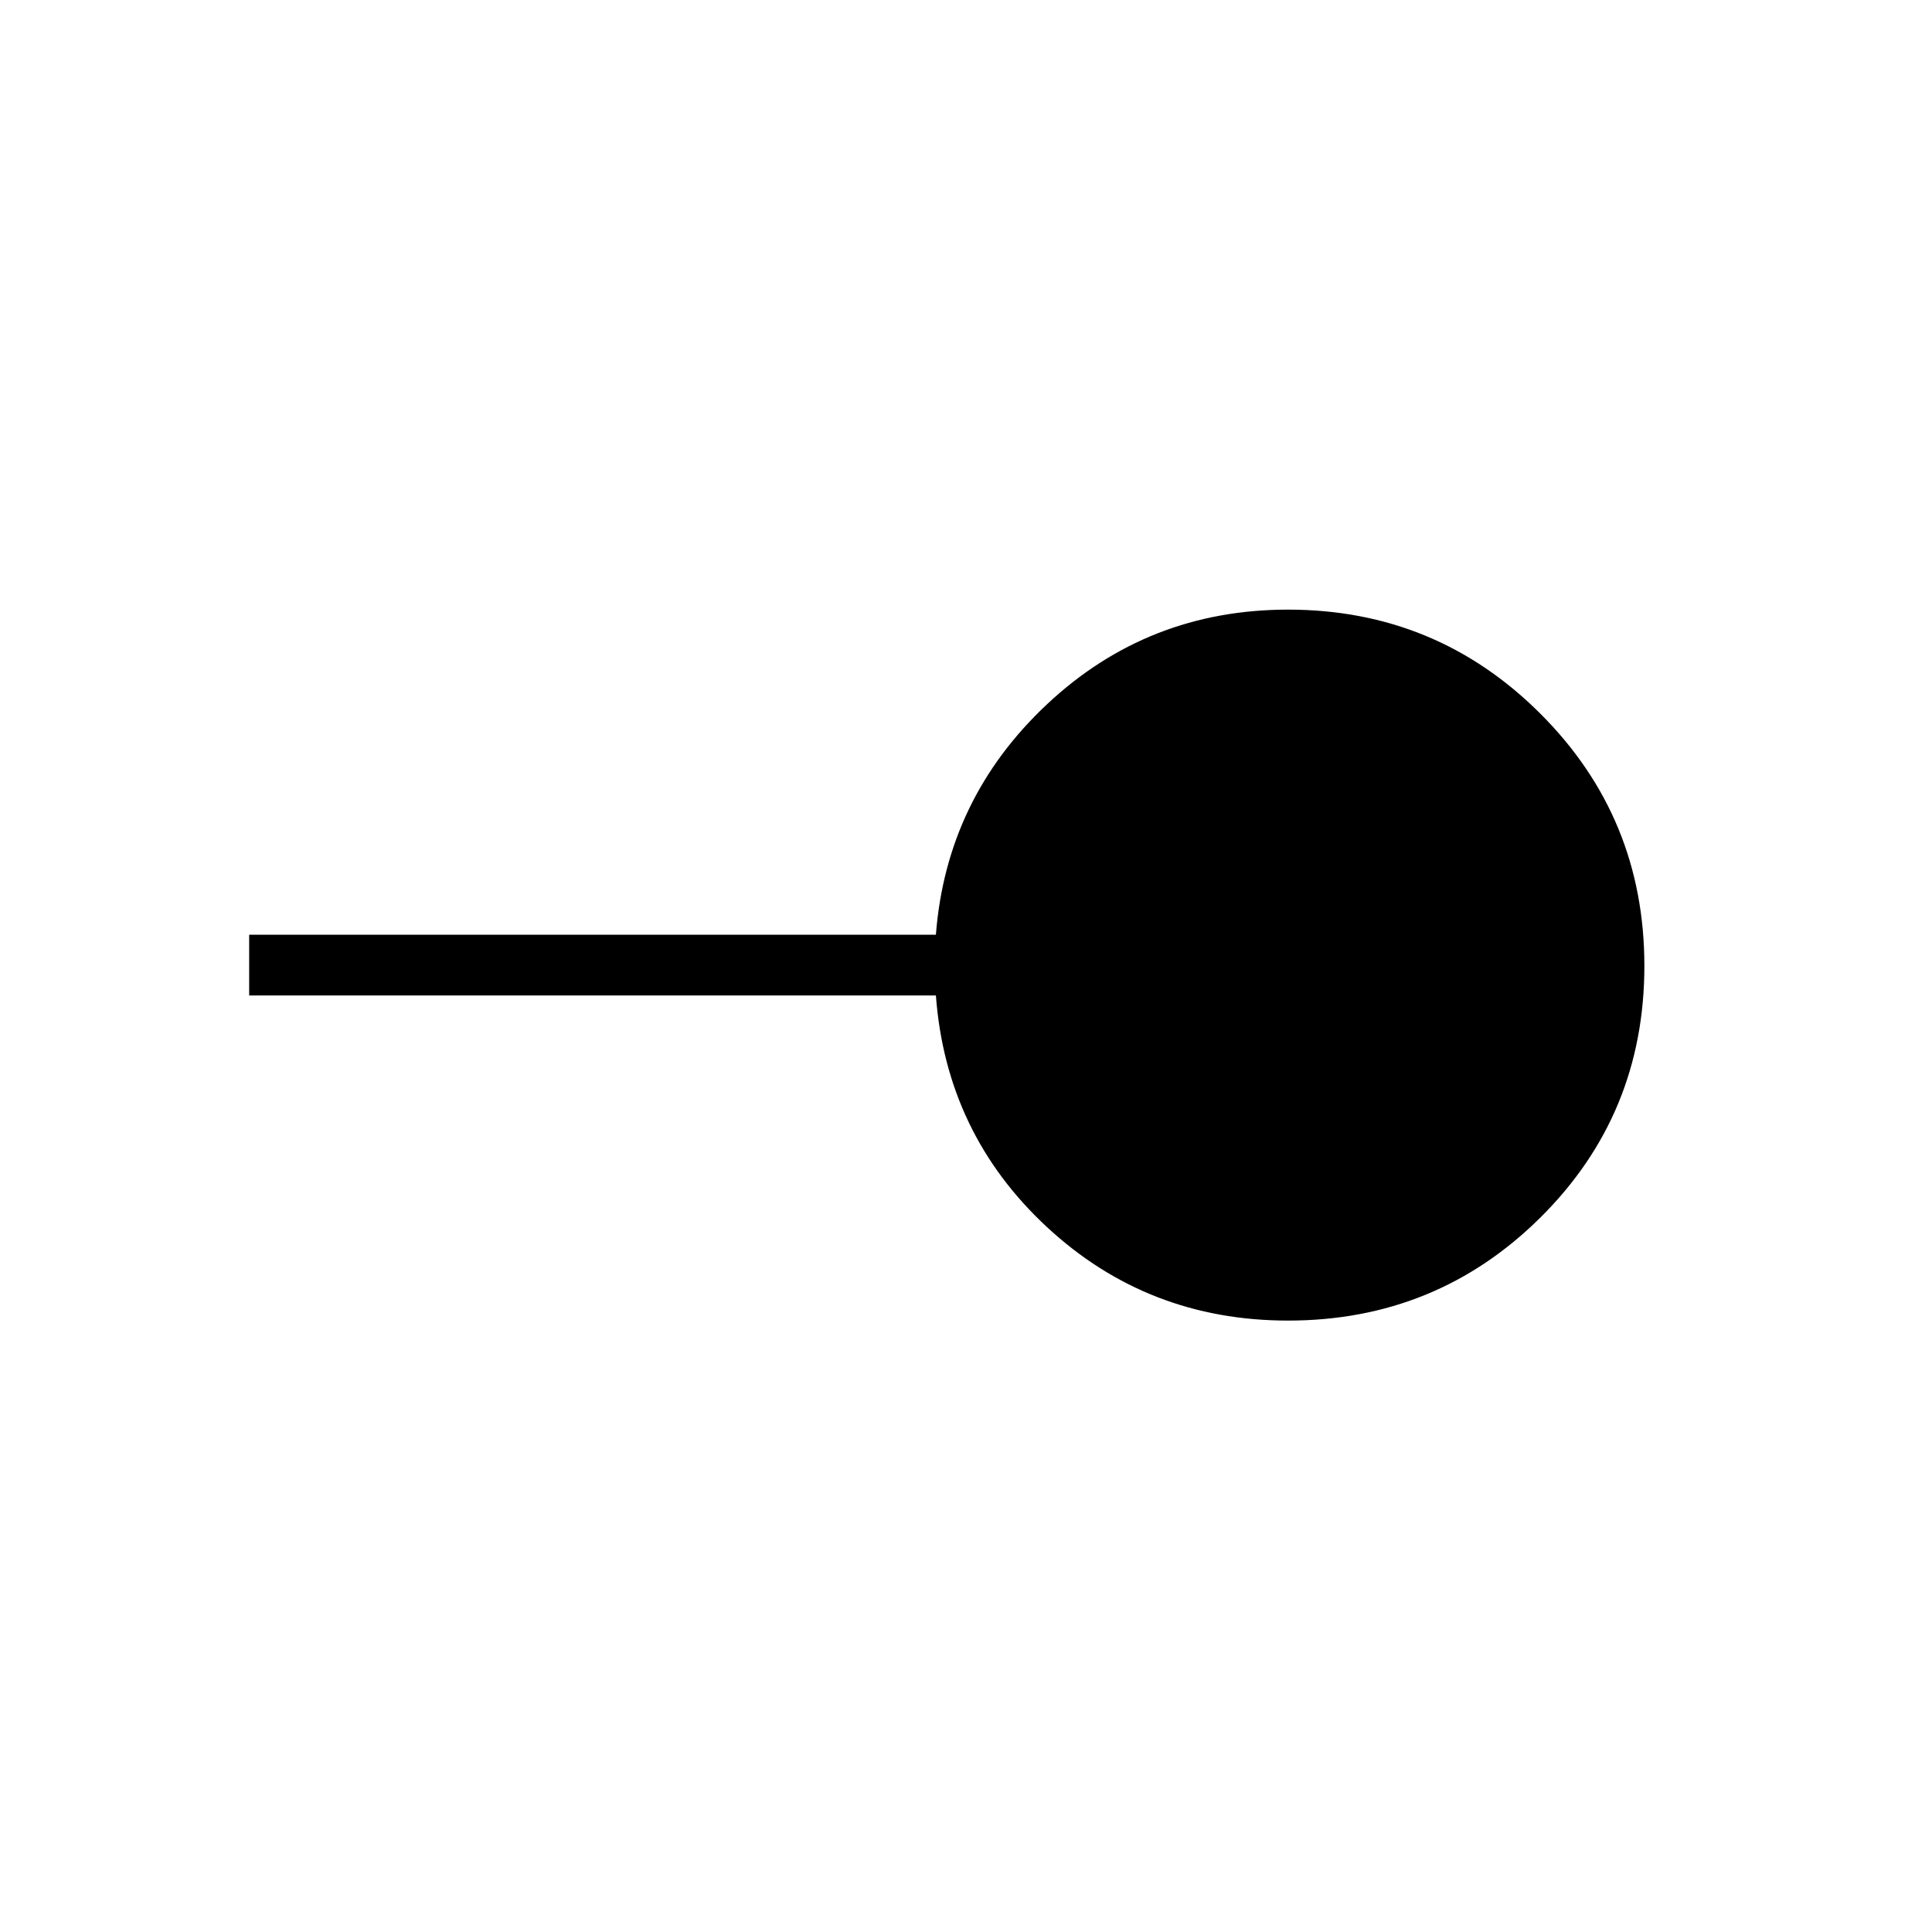 <svg xmlns="http://www.w3.org/2000/svg" height="48" viewBox="0 -960 960 960" width="48"><path d="M640.05-303.81q-69.74 0-119.82-46.46t-55.19-115.08H123.81v-30.19h341.23q5.25-67.73 55.34-114.63 50.08-46.91 119.65-46.91 73.57 0 125.31 51.64 51.74 51.64 51.74 125.4 0 73.77-51.64 125-51.63 51.23-125.39 51.23Z"/></svg>